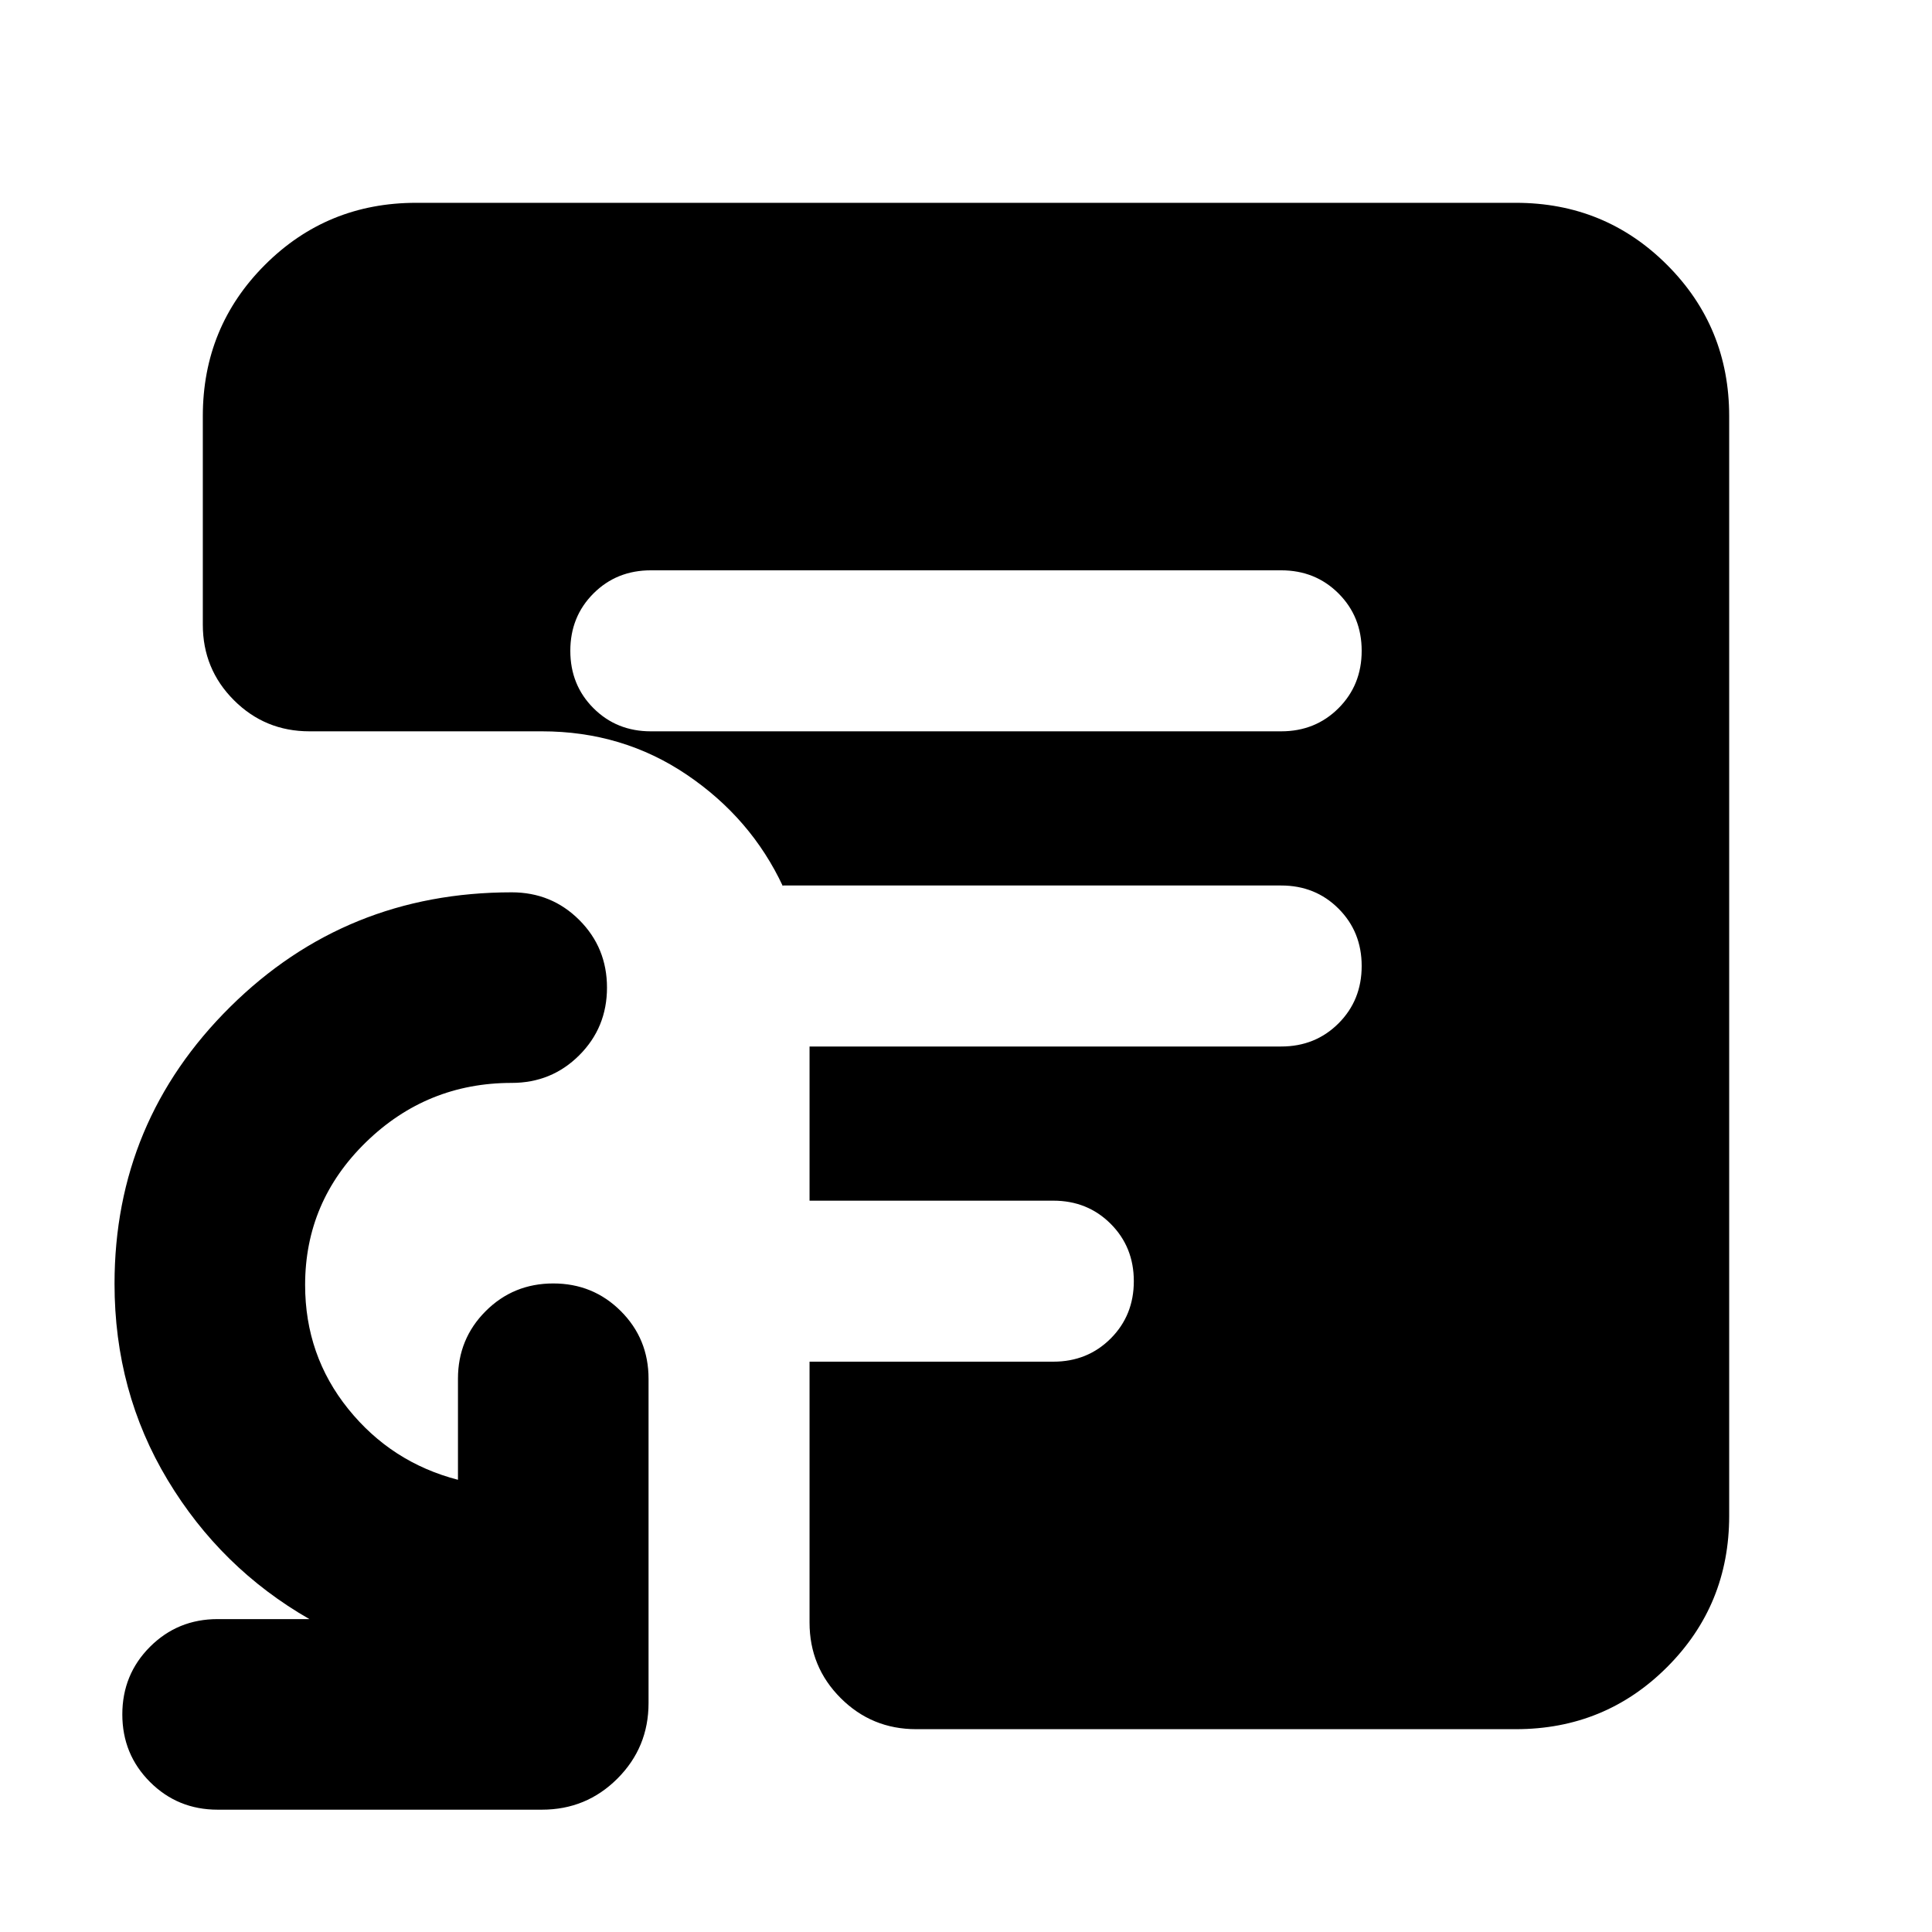 <svg xmlns="http://www.w3.org/2000/svg" height="24" viewBox="0 -960 960 960" width="24"><path d="M323.39-596.61h313.22q17 0 28.5-11.5t11.5-28.5q0-17-11.5-28.5t-28.5-11.5H323.39q-17 0-28.5 11.5t-11.5 28.5q0 17 11.5 28.5t28.5 11.5Zm131.87 495.83q-22.09 0-37.54-15.46-15.46-15.46-15.46-37.54v-129.61h121.13q17 0 28.5-11.5t11.5-28.5q0-17-11.5-28.5t-28.5-11.5H402.26V-440h234.35q17 0 28.5-11.5t11.5-28.5q0-17-11.5-28.5t-28.5-11.5H389.04v.43q-15.82-33.86-47.74-55.45-31.91-21.59-72.04-21.59H153.78q-22.08 0-37.54-15.46-15.46-15.45-15.46-37.54v-103.61q0-44.3 30.85-75.15 30.85-30.85 75.15-30.85h546.44q44.3 0 75.15 30.85 30.85 30.85 30.85 75.15v546.44q0 44.3-30.85 75.15-30.85 30.85-75.15 30.85H455.26Zm-347.13 40q-19.83 0-33.59-13.76-13.76-13.76-13.76-33.59 0-19.83 13.76-33.59 13.76-13.76 33.59-13.76h45.61q-44.05-25.26-70.44-69.13-26.39-43.87-26.39-97.48 0-80.69 57.48-137.61 57.48-56.91 139.87-56.91 19.83 0 33.59 13.76 13.76 13.76 13.76 33.59 0 19.83-13.76 33.59-13.76 13.76-33.59 13.76-42.17 0-72.41 29.45-30.24 29.46-30.24 70.94 0 35.04 21.45 61.65 21.46 26.61 54.5 35.17v-50.21q0-19.83 13.77-33.59 13.76-13.76 33.58-13.76 19.83 0 33.59 13.76 13.76 13.76 13.76 33.59v161.13q0 22.08-15.46 37.54-15.45 15.46-37.54 15.46H108.13Z"/></svg>
